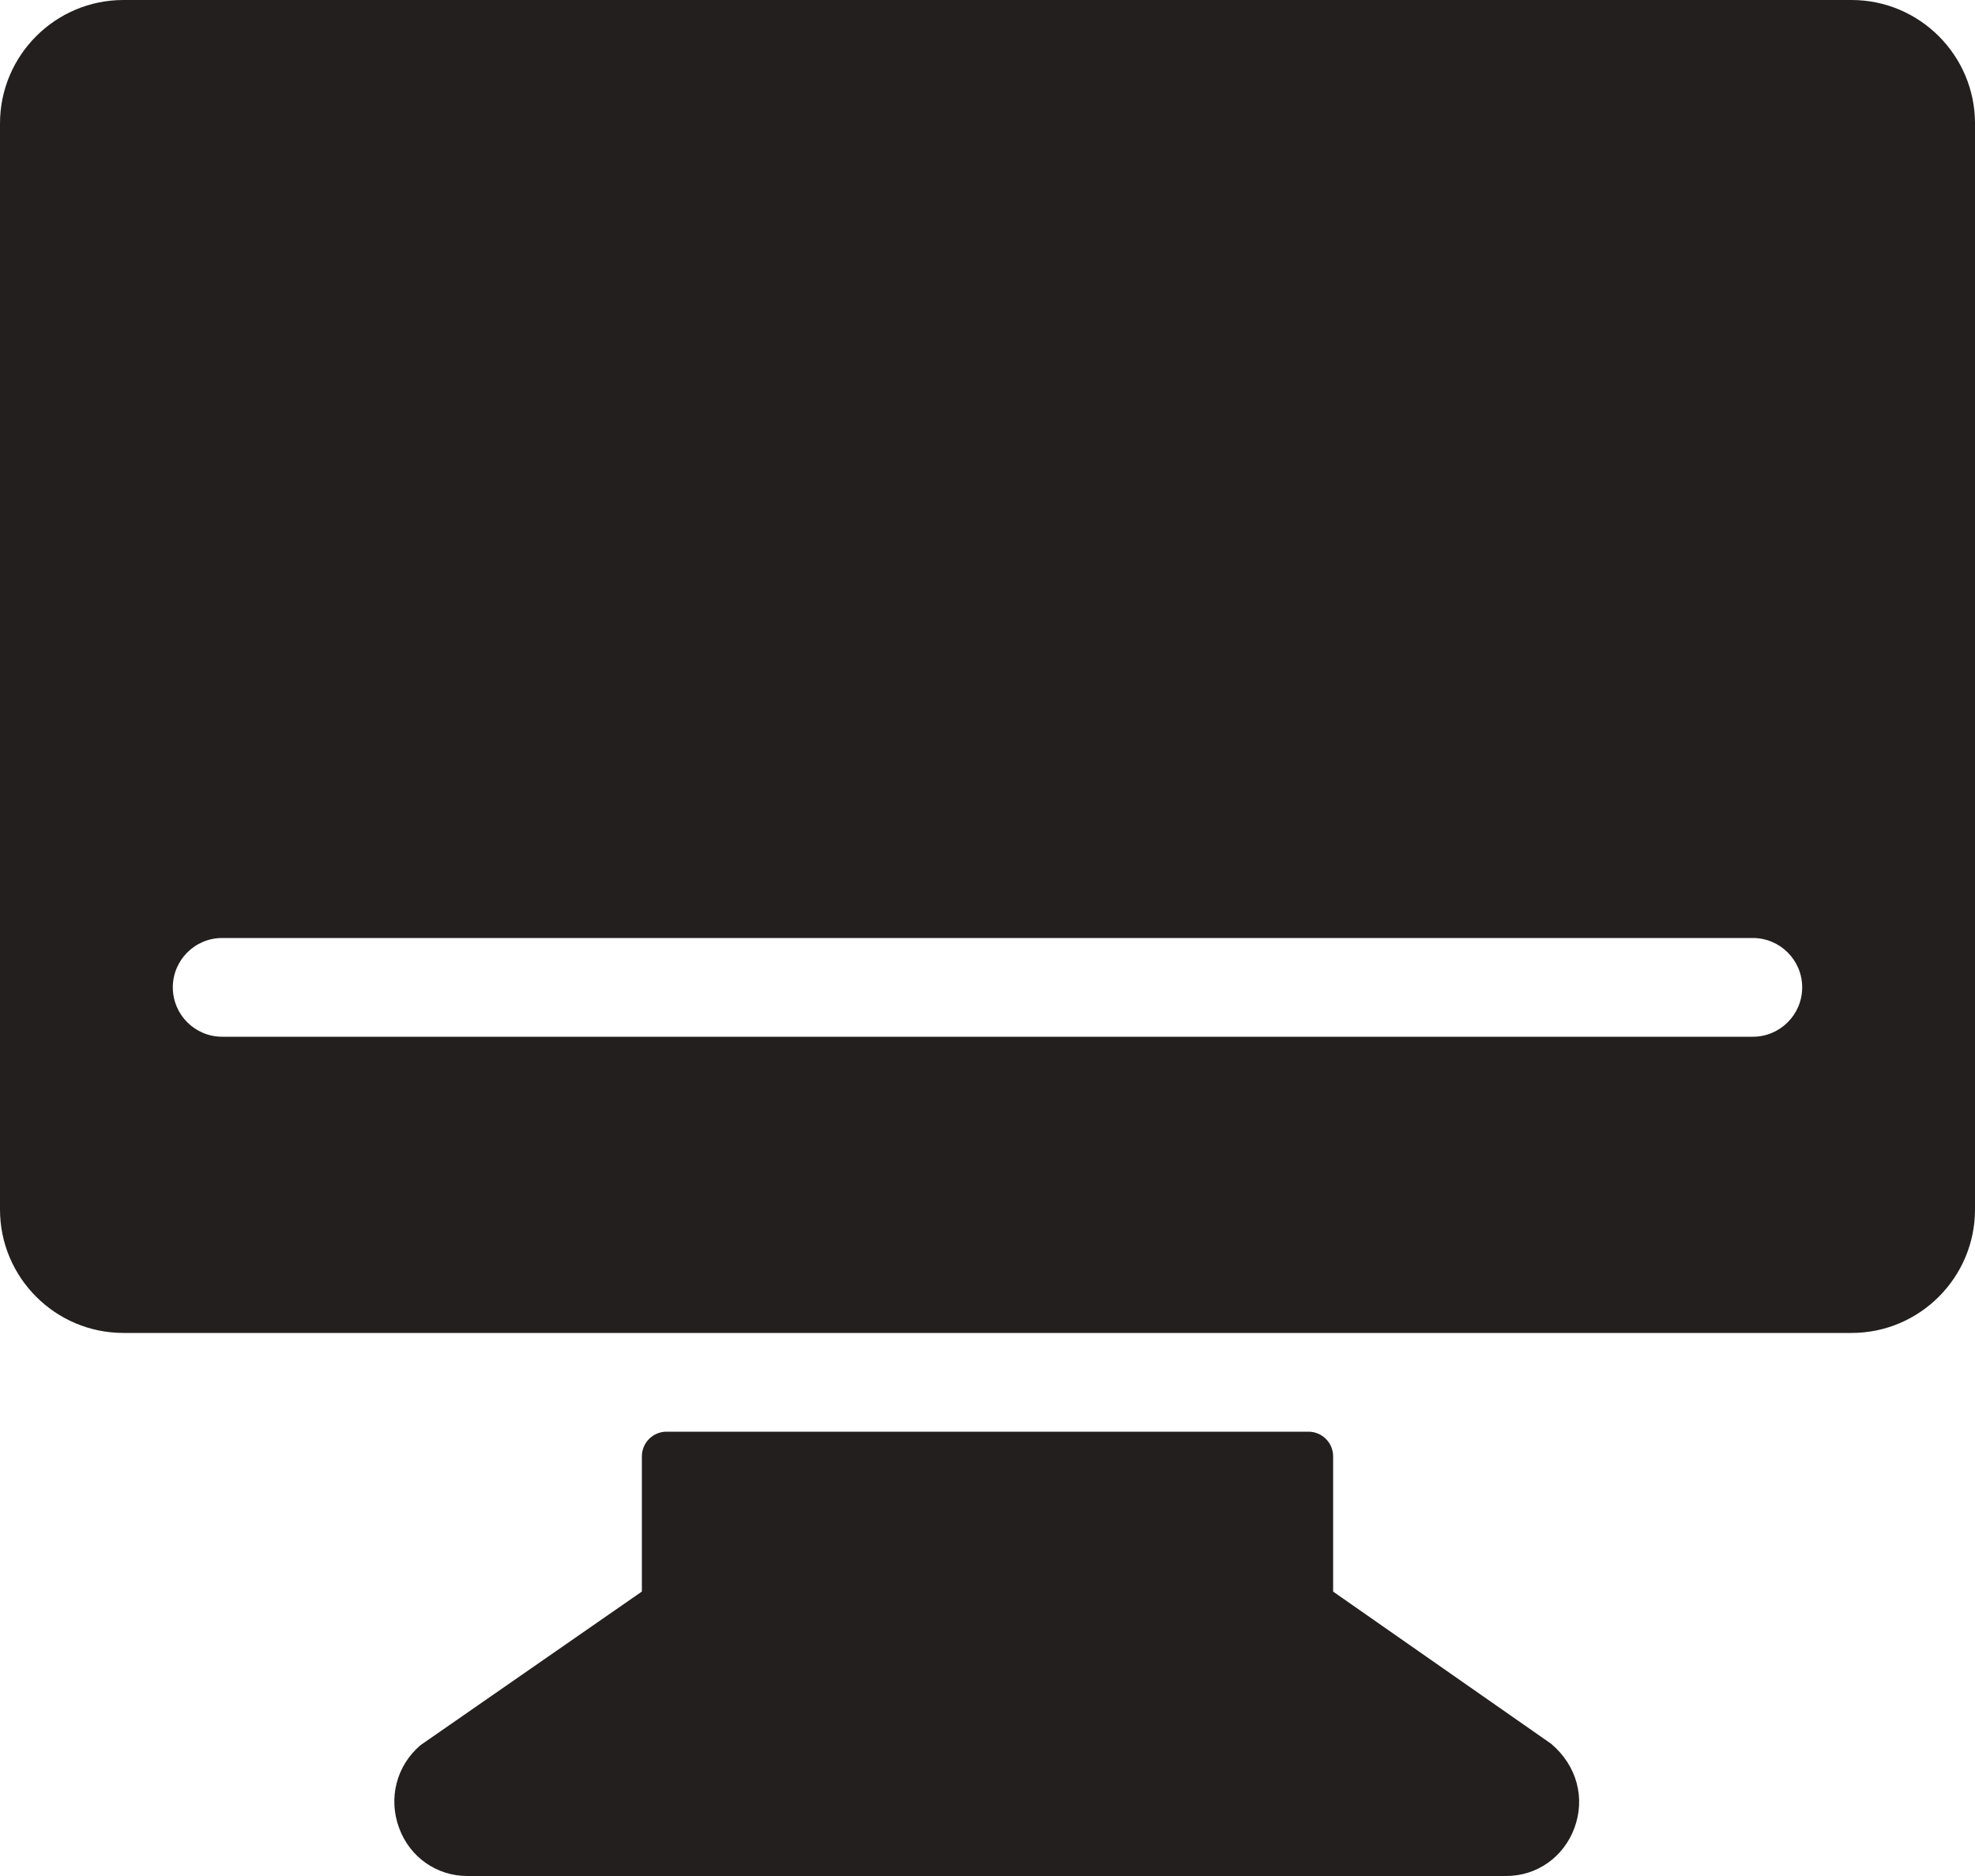 <?xml version="1.0" encoding="UTF-8" standalone="no"?>
<svg width="40px" height="38px" viewBox="0 0 40 38" version="1.1" xmlns="http://www.w3.org/2000/svg" xmlns:xlink="http://www.w3.org/1999/xlink" xmlns:sketch="http://www.bohemiancoding.com/sketch/ns">
    <!-- Generator: Sketch 3.0.4 (8053) - http://www.bohemiancoding.com/sketch -->
    <title>iMac</title>
    <desc>Created with Sketch.</desc>
    <defs></defs>
    <g id="Icons" stroke="none" stroke-width="1" fill="none" fill-rule="evenodd" sketch:type="MSPage">
        <g id="Design-&amp;-Development" sketch:type="MSArtboardGroup" transform="translate(-200, -721)" fill="#231F1F">
            <g id="iMac" sketch:type="MSLayerGroup" transform="translate(200, 721)">
                <path d="M31.416,35.322 C31.94,35.766 32.11,36.423 31.887,37.027 C31.669,37.618 31.126,38 30.505,38 L9.465,38 C8.843,38 8.3,37.618 8.083,37.027 C7.86,36.423 8.03,35.766 8.515,35.351 L13,32.238 L13,29.5 C13,29.224 13.223,29 13.5,29 L26.5,29 C26.776,29 27,29.224 27,29.5 L27,32.239 L31.416,35.322 L31.416,35.322 Z M40,2.5 L40,24.5 C40,25.878 38.878,27 37.5,27 L2.5,27 C1.121,27 0,25.878 0,24.5 L0,2.5 C0,1.122 1.121,0 2.5,0 L37.5,0 C38.878,0 40,1.122 40,2.5 L40,2.5 Z M36.5,20 C36.5,19.448 36.052,19 35.5,19 L4.5,19 C3.947,19 3.5,19.448 3.5,20 C3.5,20.552 3.947,21 4.5,21 L35.5,21 C36.052,21 36.5,20.552 36.5,20 L36.5,20 Z" sketch:type="MSShapeGroup"></path>
            </g>
        </g>
    </g>
</svg>